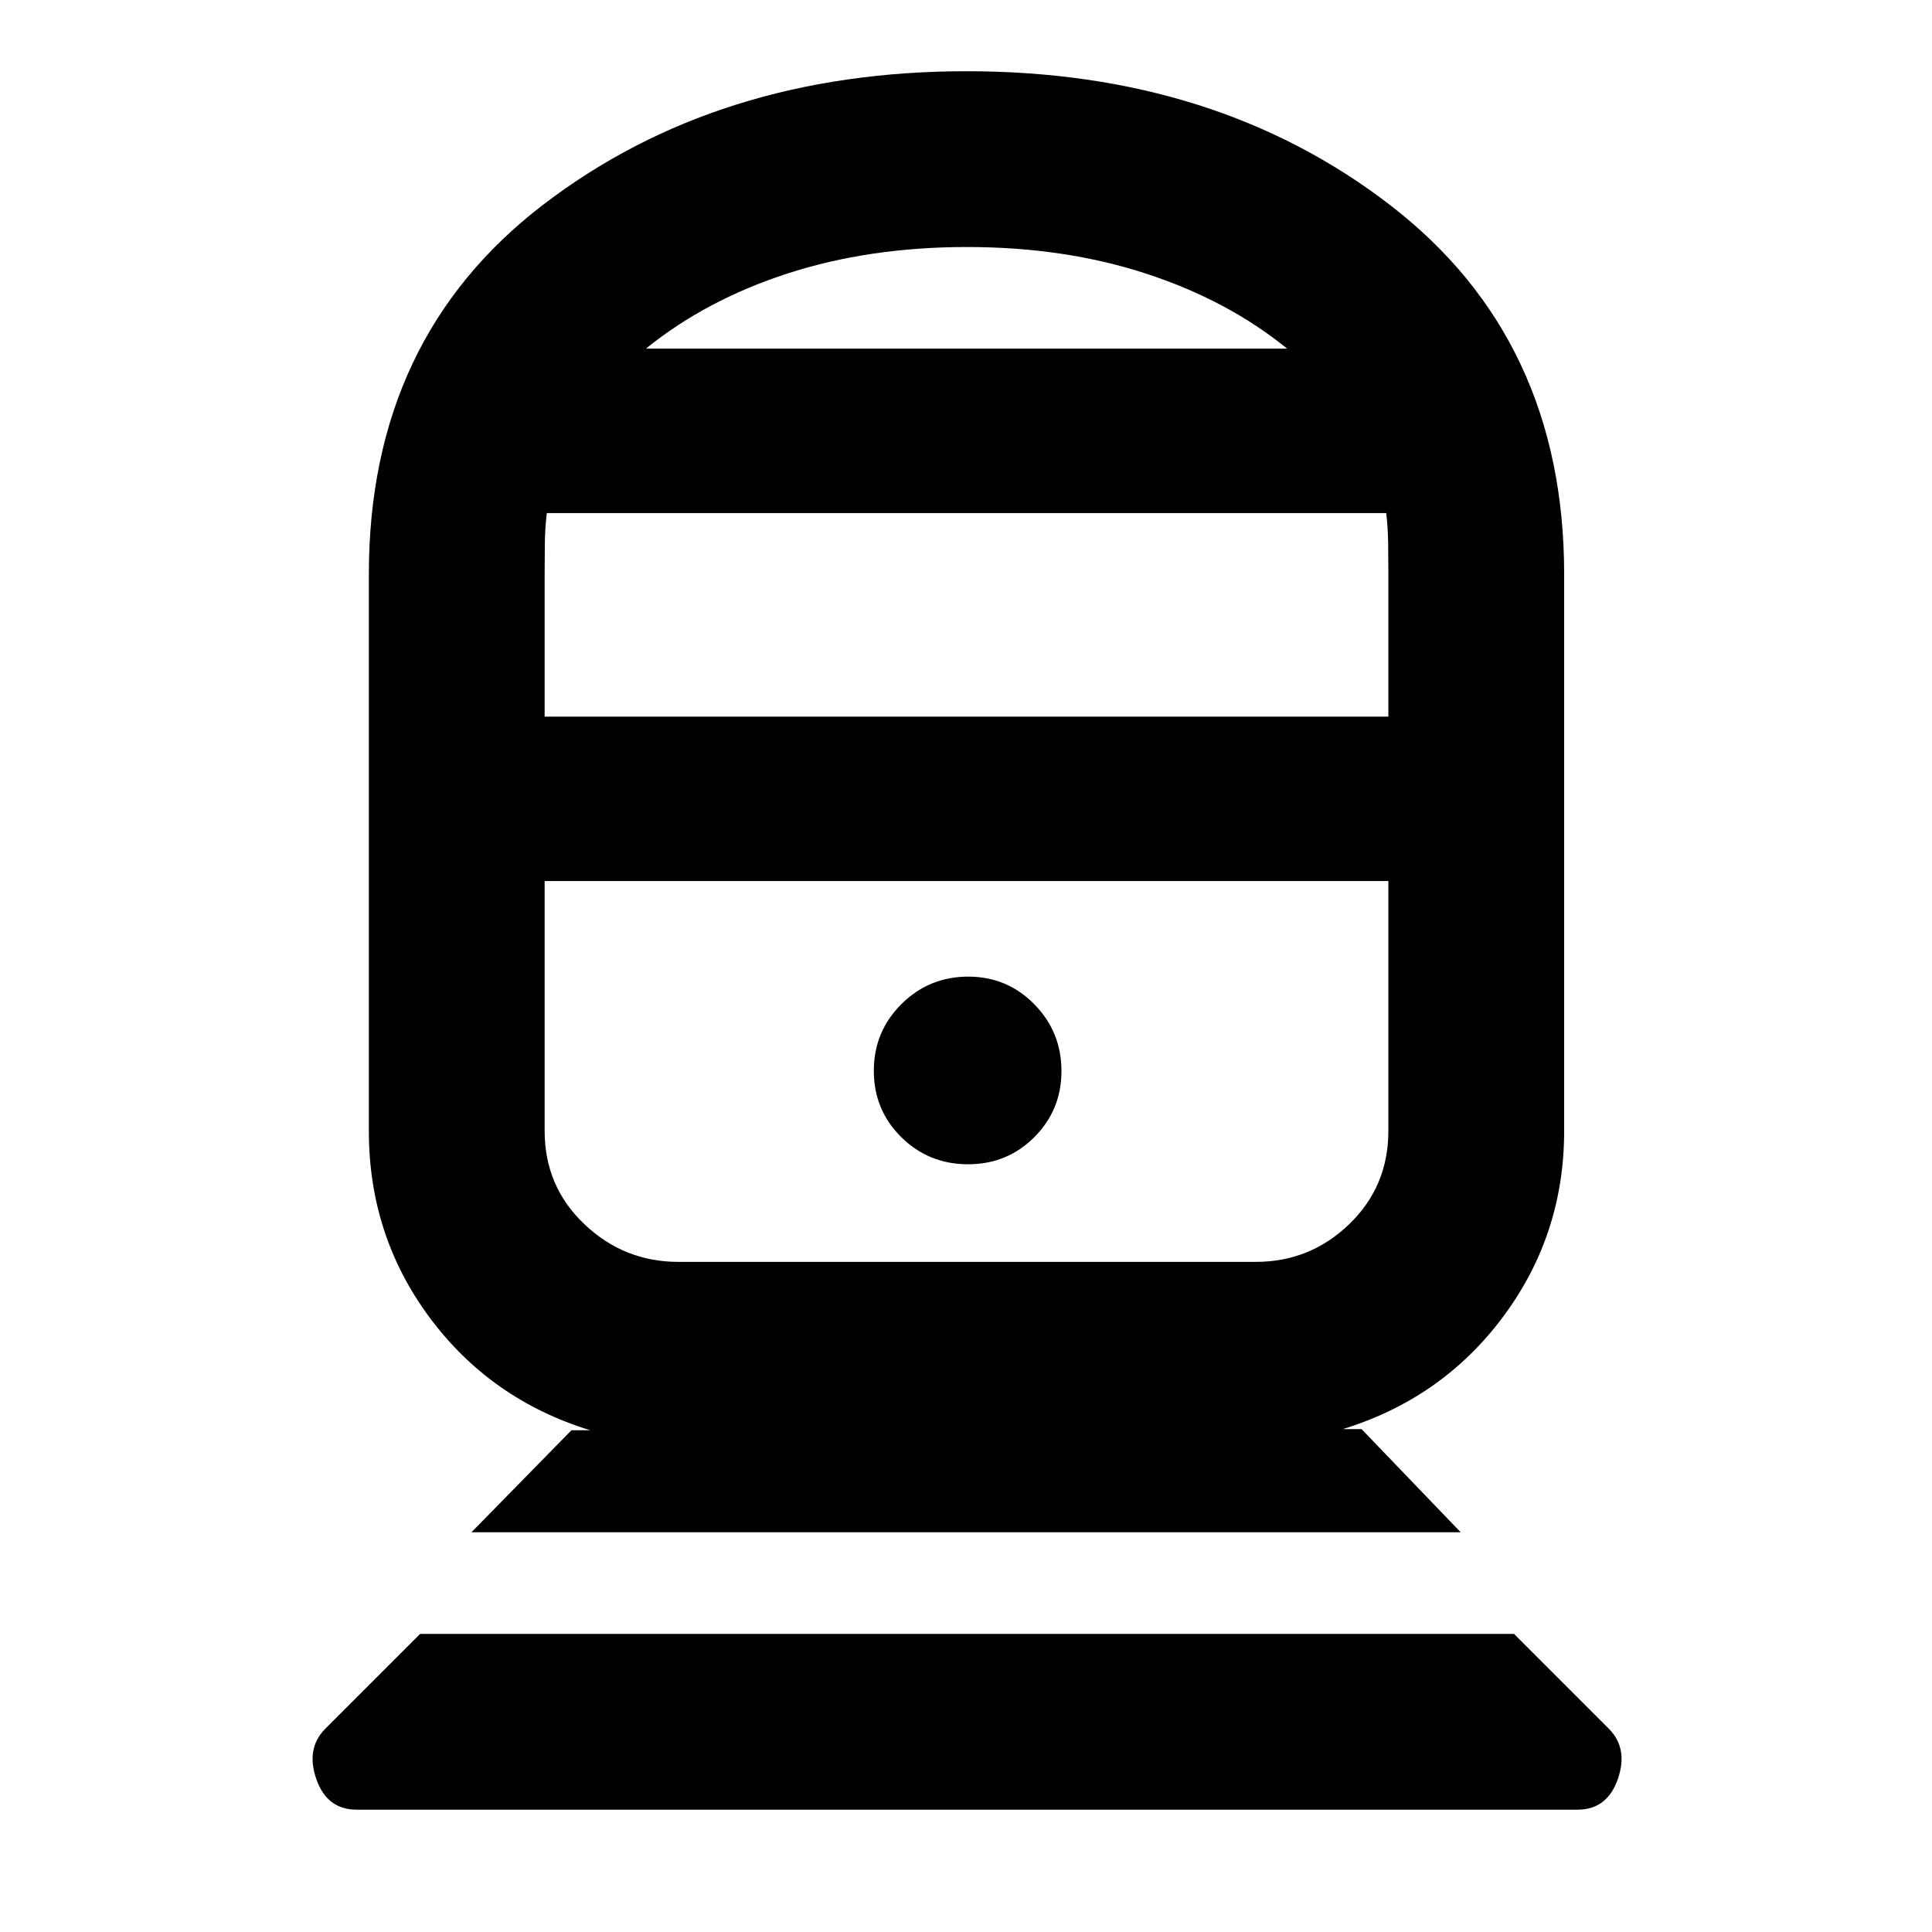 <svg xmlns="http://www.w3.org/2000/svg" height="20" viewBox="0 -960 960 960" width="20"><path d="M177.24-60.78q-14.79 0-20.07-15.24-5.28-15.24 4.55-25.07l47.04-47.04h543.55l47.04 47.04q9.83 9.83 4.55 25.07t-20.07 15.24H177.24Zm57.02-137.85 49.69-50.69h9.31q-49.44-15.22-79.71-55.92-30.27-40.69-30.27-92.82v-276.59q0-117.31 86.63-183.64 86.62-66.32 210.45-66.32 124.05 0 210.46 66.57 86.4 66.58 86.4 183.39v276.59q0 51.56-30.27 92.26-30.27 40.69-79.71 55.91h9.31l49.26 51.26H234.26Zm102.78-134.35h286.98q26.97 0 46.41-18.75 19.44-18.74 19.44-46.33v-124.16H270.63v124.16q0 27.59 19.72 46.33 19.73 18.75 46.69 18.75ZM481-381.48q19.5 0 32.97-13.5 13.46-13.51 13.46-32.8 0-19.5-13.5-33.22-13.51-13.72-32.8-13.72-19.5 0-33.22 13.65-13.71 13.65-13.71 33.16 0 19.5 13.65 32.96 13.65 13.47 33.15 13.47ZM270.63-603.91h419.24v-70.74q0-7.54-.1-15.44-.11-7.9-.98-14.97H271.71q-.87 7.07-.98 14.97-.1 7.9-.1 15.44v70.74Zm50.3-182.85h318.64q-29.5-24-70-37.25t-89.07-13.25q-48.57 0-89.07 13.12-40.5 13.13-70.5 37.38ZM480.5-522.22Zm0-264.54Z"/></svg>